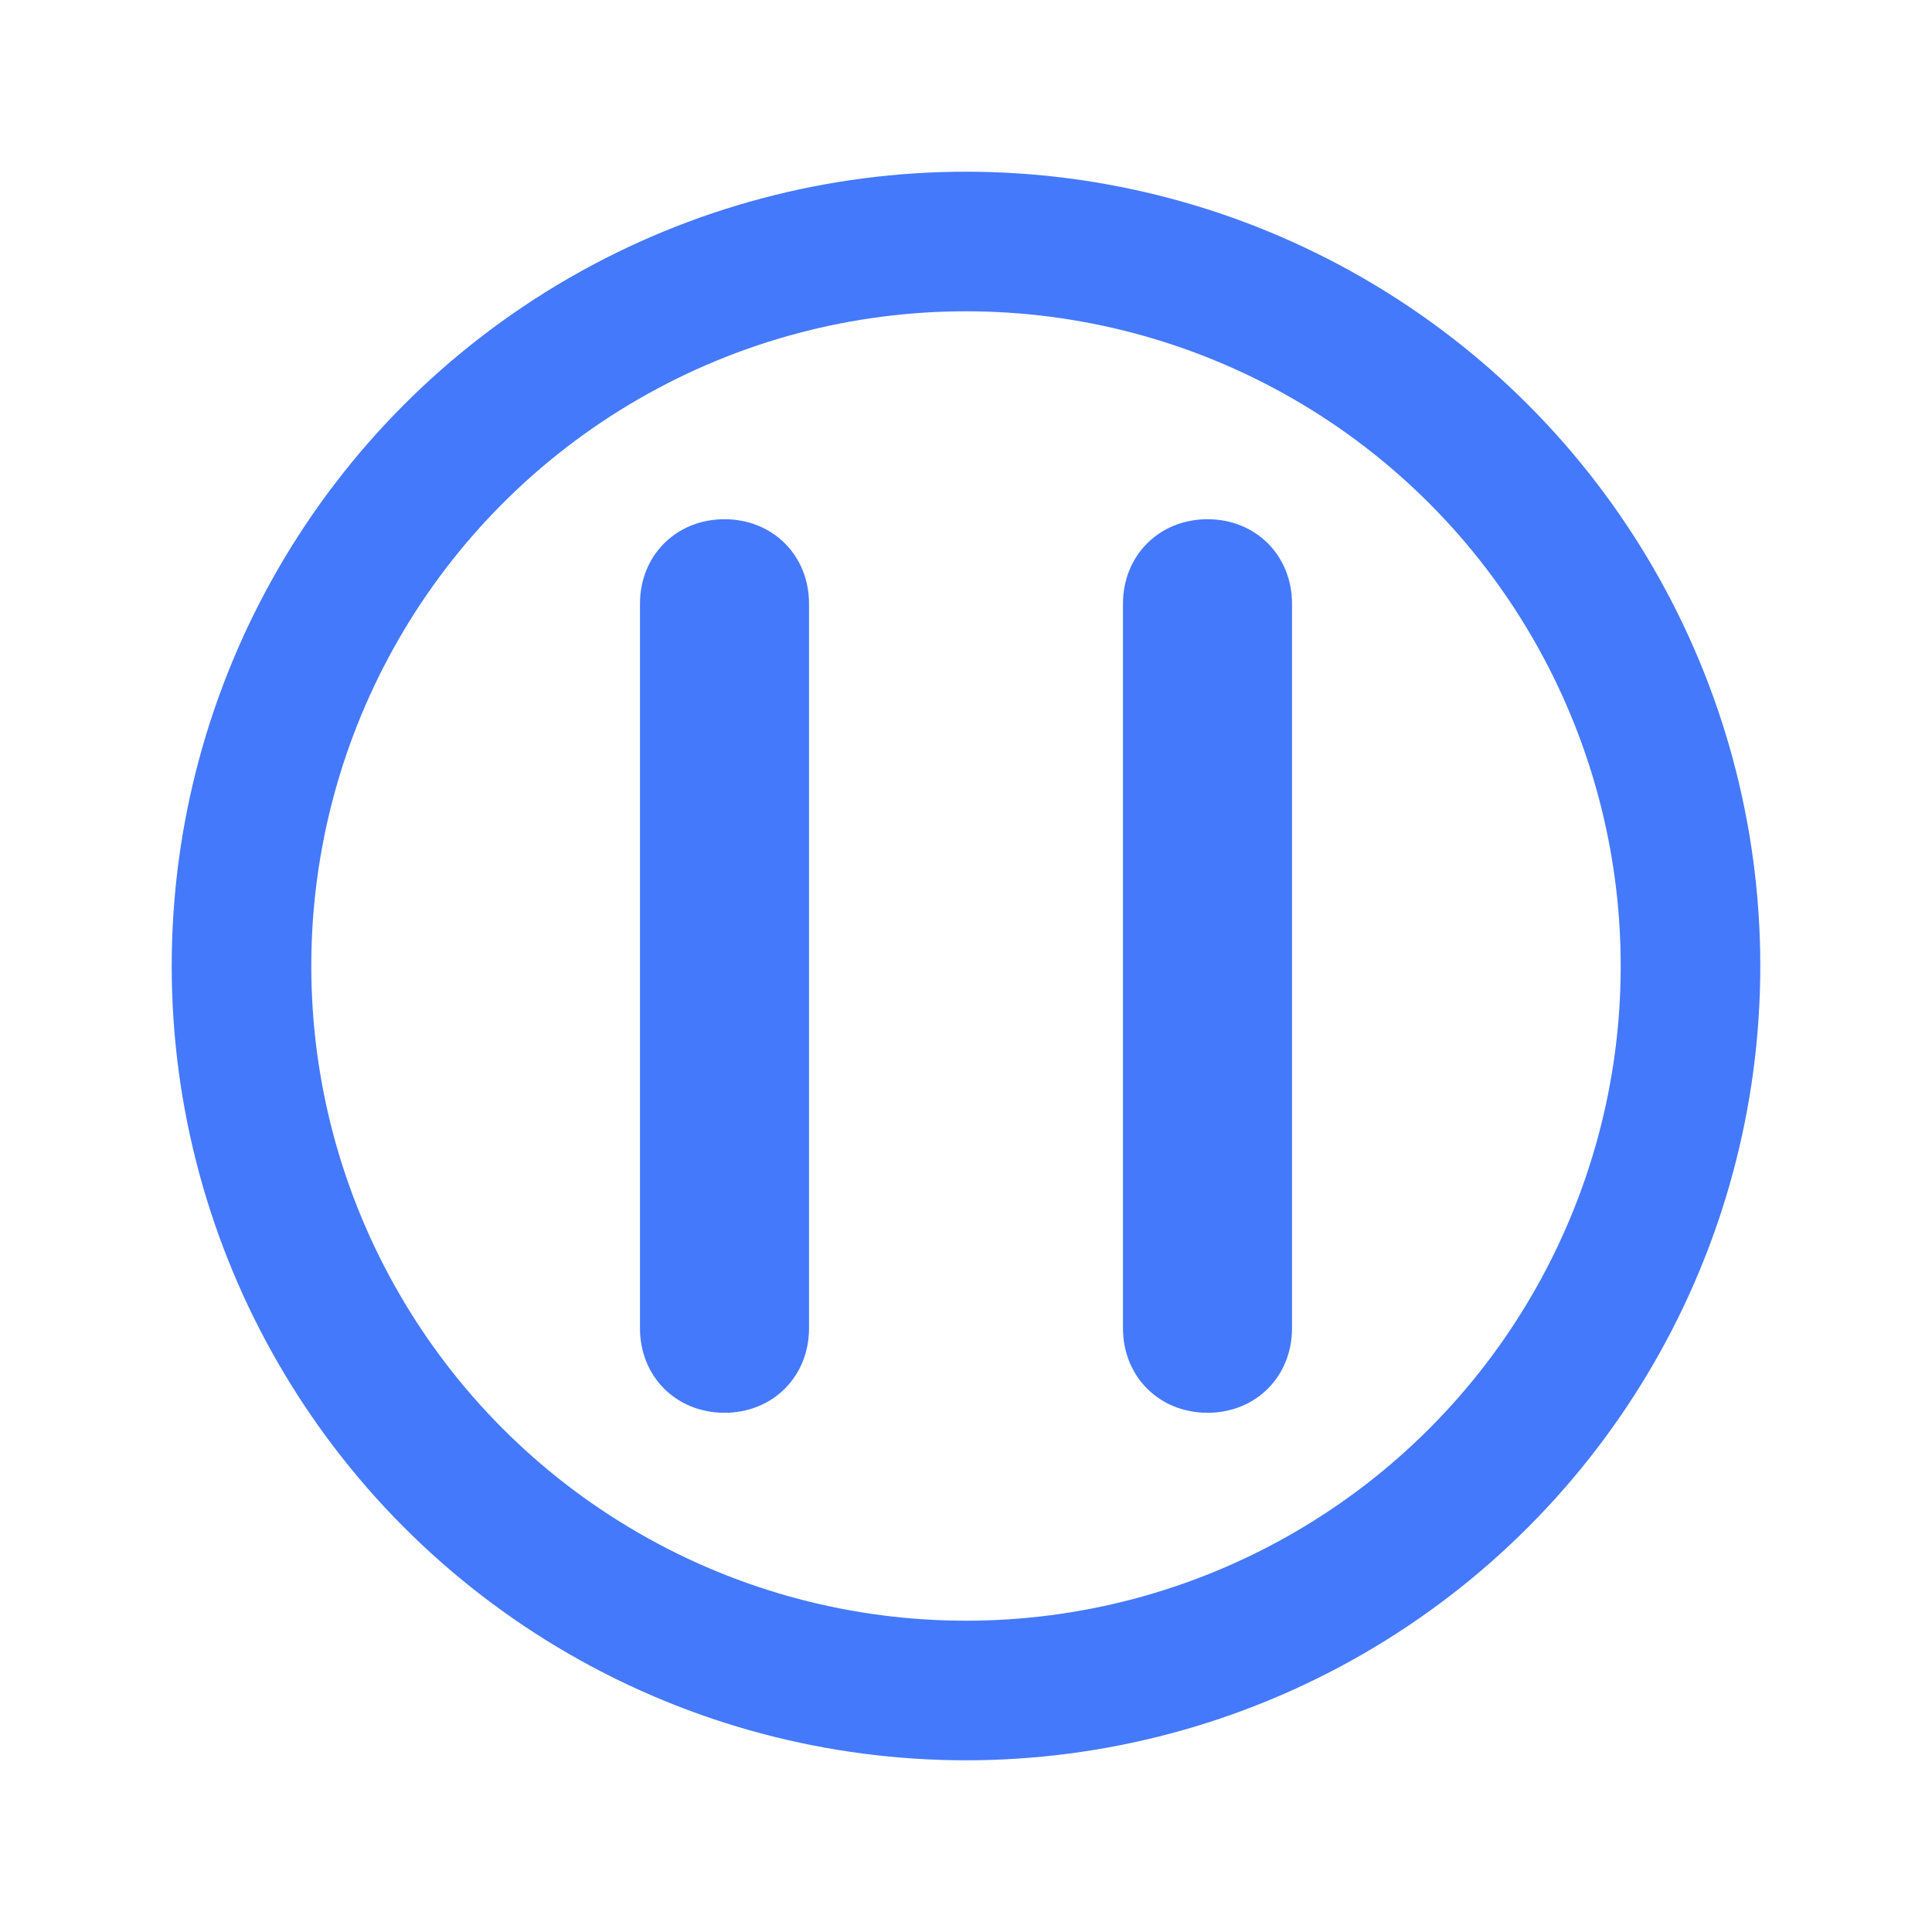 <?xml version="1.0" encoding="utf-8"?>
<!-- Generator: Adobe Illustrator 25.0.0, SVG Export Plug-In . SVG Version: 6.00 Build 0)  -->
<svg version="1.1" id="图层_1" xmlns="http://www.w3.org/2000/svg" xmlns:xlink="http://www.w3.org/1999/xlink" x="0px" y="0px"
	 viewBox="0 0 16 16" enable-background="new 0 0 16 16" xml:space="preserve">
<g>
	<g>
		<g>
			<path fill="#4479FB" d="M6,11.7c-0.4,0-0.7-0.3-0.7-0.7V5c0-0.4,0.3-0.7,0.7-0.7S6.7,4.6,6.7,5v6C6.7,11.4,6.4,11.7,6,11.7z"/>
		</g>
		<g>
			<path fill="#4479FB" d="M10,11.7c-0.4,0-0.7-0.3-0.7-0.7V5c0-0.4,0.3-0.7,0.7-0.7s0.7,0.3,0.7,0.7v6C10.7,11.4,10.4,11.7,10,11.7
				z"/>
		</g>
	</g>
	<circle fill="none" stroke="#4479FB" stroke-width="1.156" stroke-miterlimit="10" cx="8" cy="8" r="6"/>
</g>
<g>
</g>
<g>
</g>
<g>
</g>
<g>
</g>
<g>
</g>
<g>
</g>
</svg>
